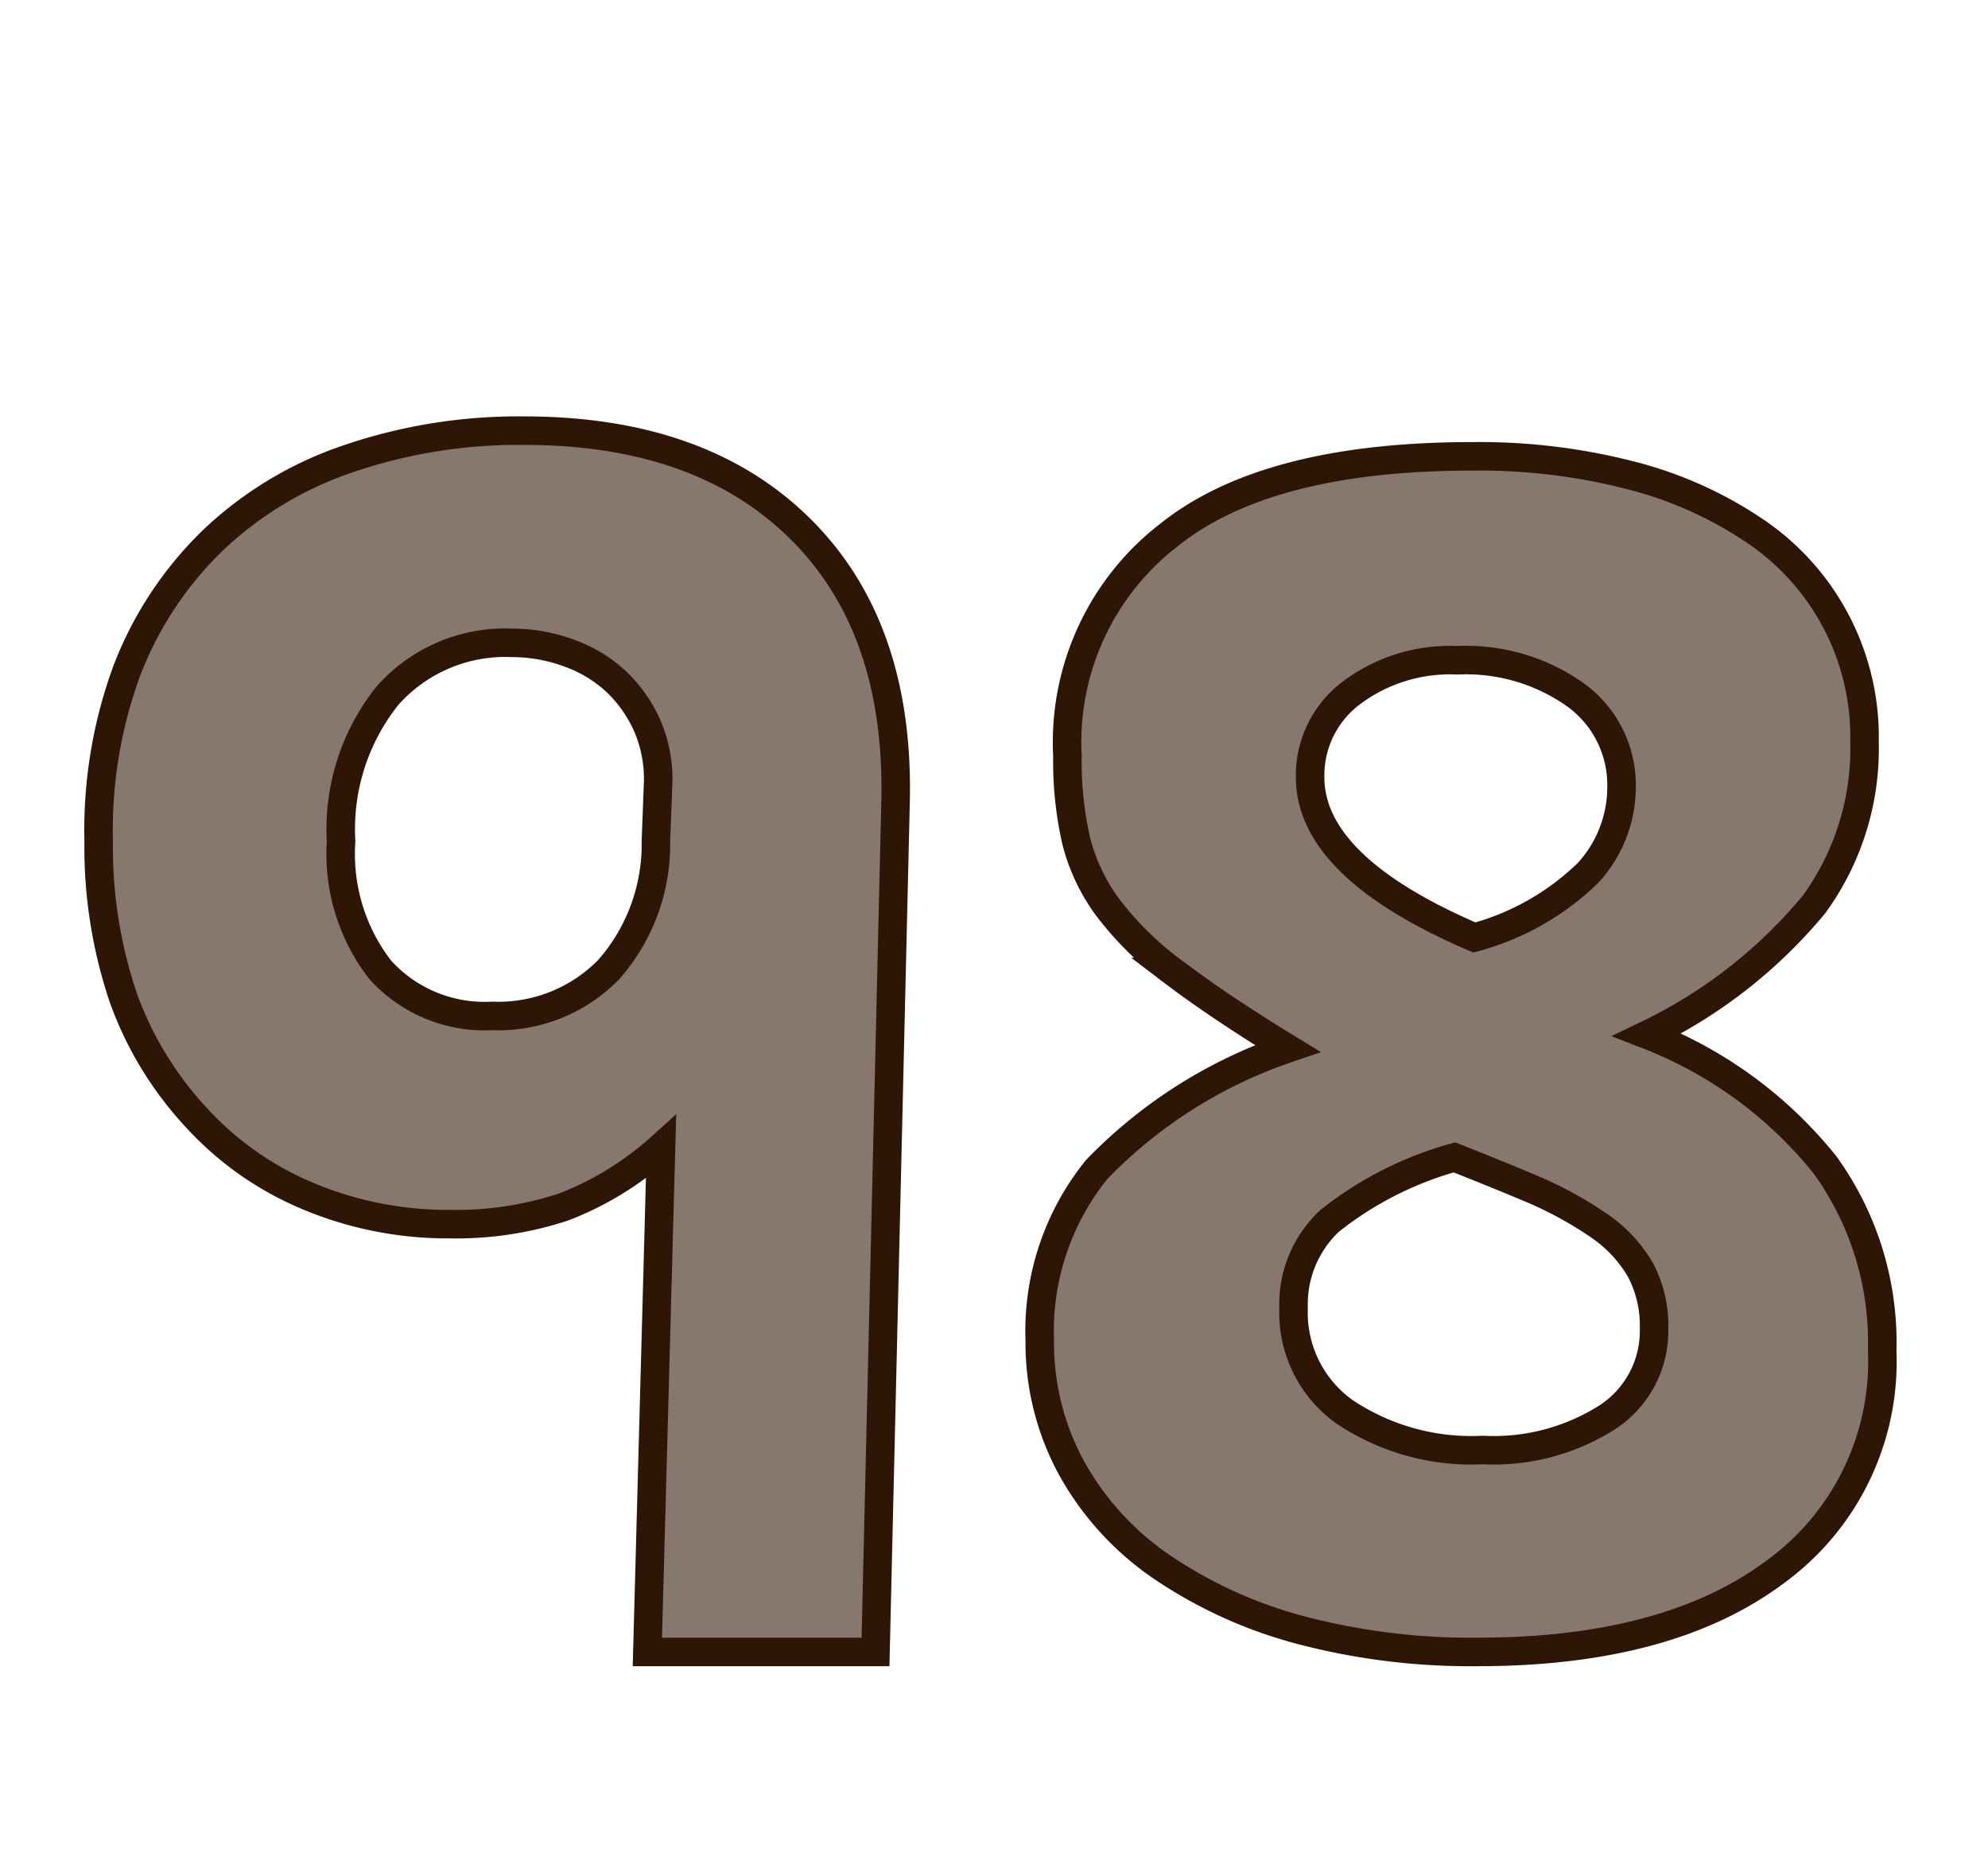 <svg id="Layer_1" data-name="Layer 1" xmlns="http://www.w3.org/2000/svg" viewBox="0 0 69.71 64.98"><defs><style>.cls-1{fill:#87786f;stroke:#2d1606;stroke-miterlimit:10;}</style></defs><path class="cls-1" d="M30.7,57.92h-8l.48-17.7a11,11,0,0,1-3.42,2.1,12,12,0,0,1-4,.6,12.64,12.64,0,0,1-5-1,11.07,11.07,0,0,1-3.87-2.73A12.21,12.21,0,0,1,4.33,35a16.48,16.48,0,0,1-.87-5.52,16.19,16.19,0,0,1,1-6,12.66,12.66,0,0,1,3-4.53,12.82,12.82,0,0,1,4.71-2.85,18.47,18.47,0,0,1,6.21-1q6.24,0,9.72,3.48t3.3,9.66ZM23.08,27.38a4.72,4.72,0,0,0-.39-1.95,4.83,4.83,0,0,0-1.08-1.53,4.79,4.79,0,0,0-1.65-1,5.76,5.76,0,0,0-2-.36,5.51,5.51,0,0,0-4.38,1.86,7.5,7.5,0,0,0-1.62,5.1A6.63,6.63,0,0,0,13.33,34a4.93,4.93,0,0,0,3.93,1.62A5.41,5.41,0,0,0,21.34,34,6.64,6.64,0,0,0,23,29.48Z"/><path class="cls-1" d="M66,47.35a9.12,9.12,0,0,1-3.76,7.77q-3.77,2.81-10.47,2.8a23.33,23.33,0,0,1-6.25-.79,15.92,15.92,0,0,1-4.81-2.21,10.15,10.15,0,0,1-3.12-3.42A9.15,9.15,0,0,1,36.46,47a9,9,0,0,1,2-6,16.84,16.84,0,0,1,6.69-4.24c-1.64-1-3-1.92-4-2.68a11.33,11.33,0,0,1-2.31-2.27,6.7,6.7,0,0,1-1.11-2.36,12.55,12.55,0,0,1-.3-2.94A9.18,9.18,0,0,1,41,18.75Q44.44,16,51.64,16a21.27,21.27,0,0,1,5.67.7,13.87,13.87,0,0,1,4.35,2,8.71,8.71,0,0,1,3.72,7.32,9.29,9.29,0,0,1-1.77,5.69,17.33,17.33,0,0,1-5.85,4.57A14.86,14.86,0,0,1,64,40.85,10.63,10.63,0,0,1,66,47.35Zm-8-.76a4.17,4.17,0,0,0-.48-2.07A4.8,4.8,0,0,0,56.11,43a13.4,13.4,0,0,0-2.22-1.24C53,41.38,52.06,41,51,40.58a12.32,12.32,0,0,0-4.38,2.23,4,4,0,0,0-1.26,3.06,4.26,4.26,0,0,0,1.8,3.64A8,8,0,0,0,52,50.84a7.41,7.41,0,0,0,4.38-1.16A3.61,3.61,0,0,0,58,46.59Zm-1.14-19a3.9,3.9,0,0,0-1.59-3.21,6.63,6.63,0,0,0-4.17-1.23,5.76,5.76,0,0,0-3.72,1.15,3.61,3.61,0,0,0-1.44,2.95q0,3.15,5.76,5.62a9.08,9.08,0,0,0,4-2.28A4.46,4.46,0,0,0,56.86,27.56Z"/></svg>